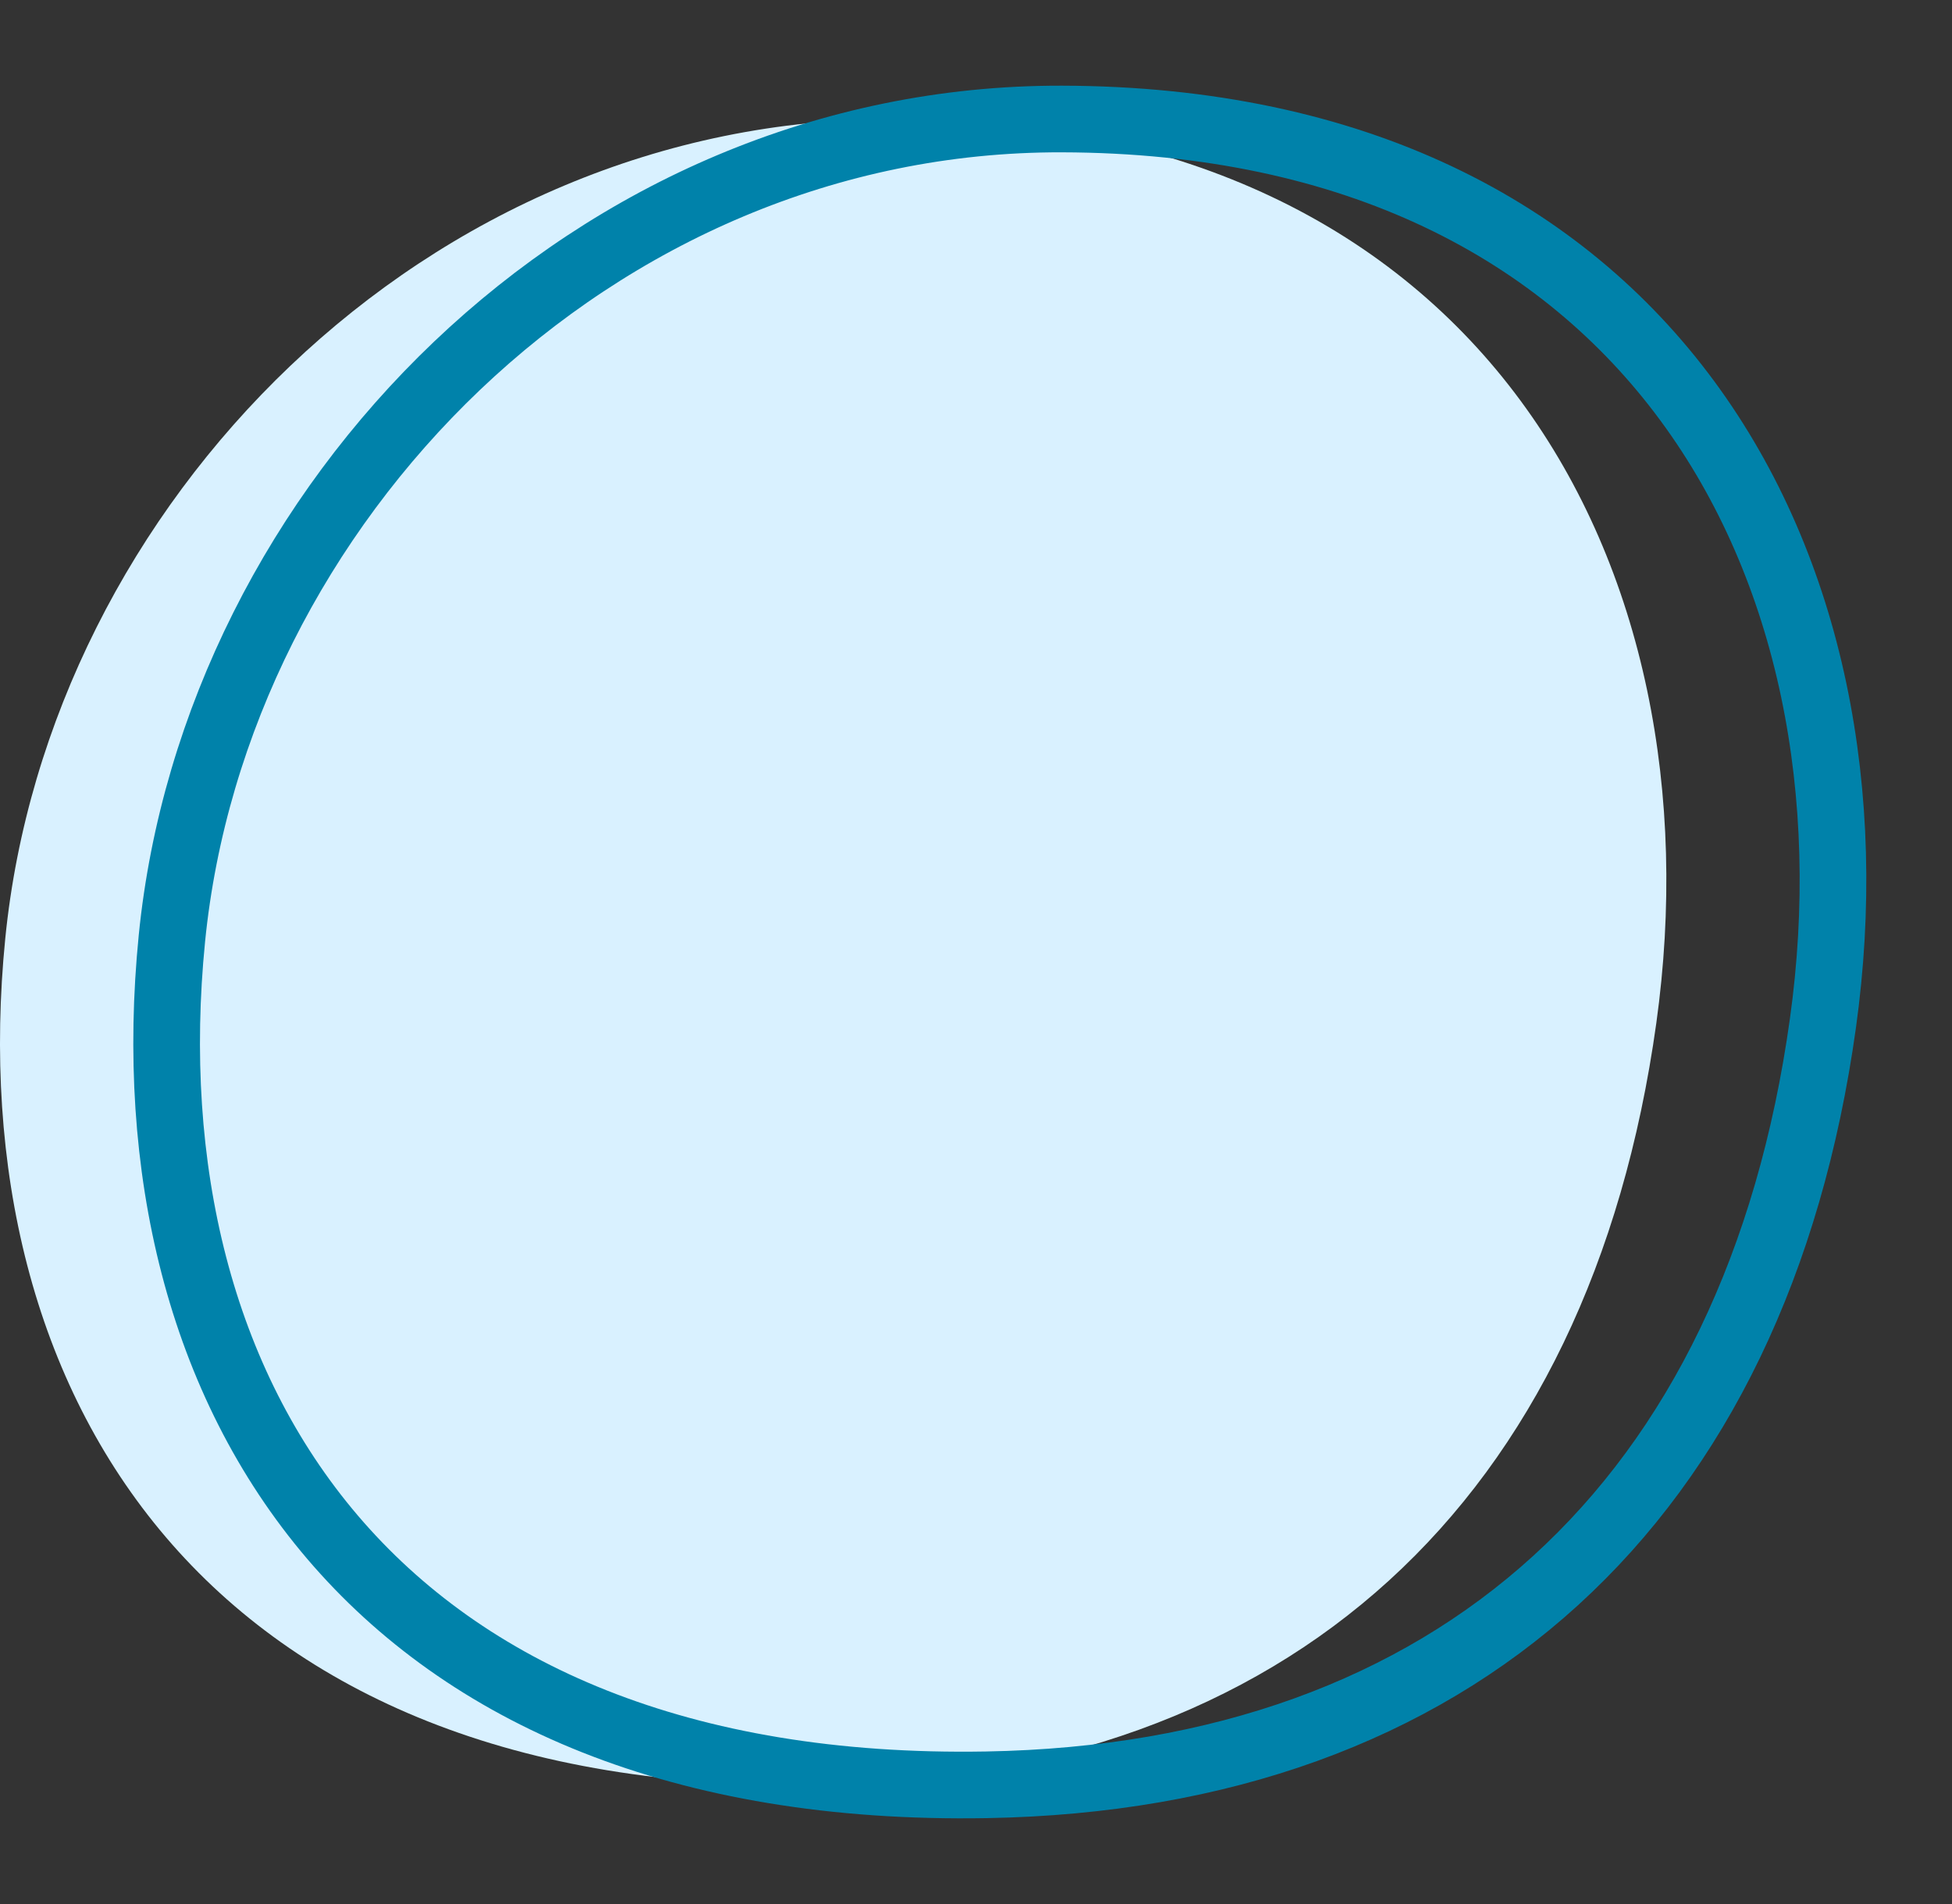 <svg width="82" height="80" viewBox="0 0 82 80" fill="none" xmlns="http://www.w3.org/2000/svg">
<rect x="0" y="0" width="82" height="80" fill="#333333" stroke="none"/>
<path fill-rule="evenodd" clip-rule="evenodd" d="M69.579 42.984C66.778 63.118 54.146 74.648 34.438 74.991C8.735 75.438 -1.692 58.668 0.221 39.435C2.033 21.214 17.894 4.953 37.604 5C62.366 5.059 72.242 23.842 69.579 42.984Z" fill="#D9F1FF"/>
<path d="M76.579 42.984C73.778 63.118 61.146 74.648 41.438 74.991C15.735 75.438 5.308 58.668 7.221 39.435C9.033 21.214 24.894 4.953 44.604 5C69.366 5.059 79.242 23.842 76.579 42.984" stroke="#0082AA" stroke-width="2.8"/>
</svg>
